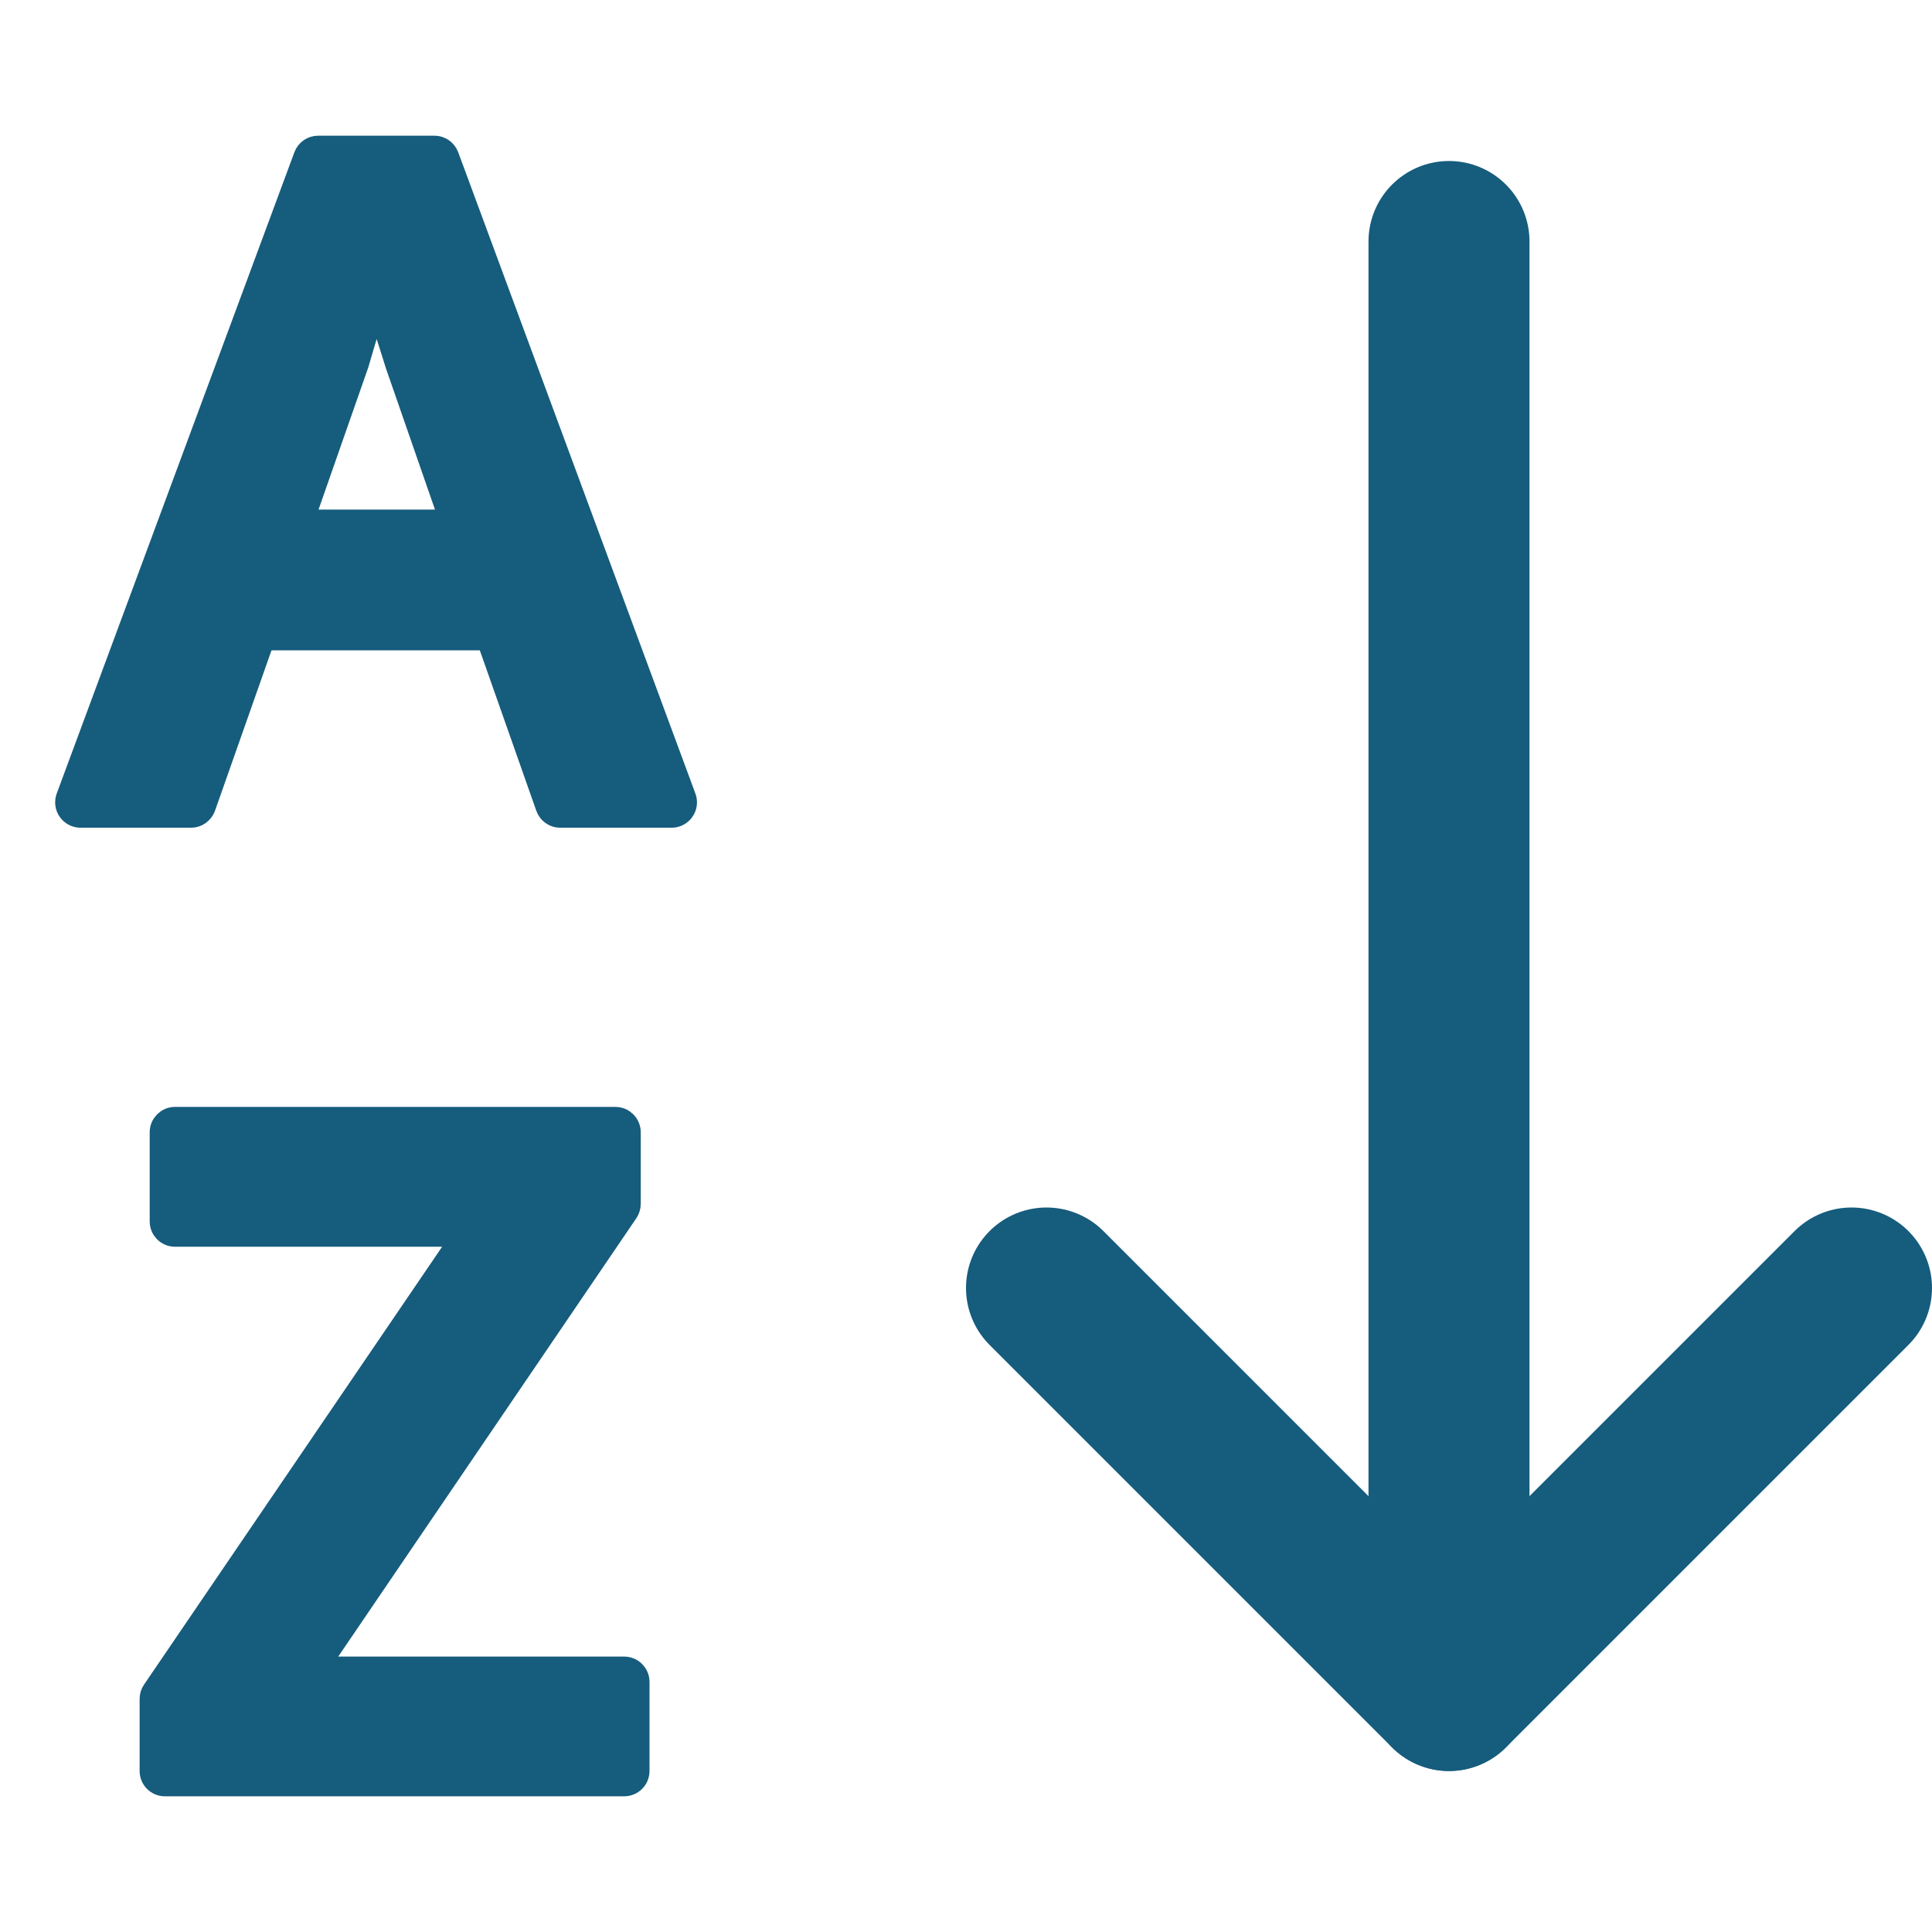 <svg width="24" height="24" viewBox="0 0 24 24" fill="none" xmlns="http://www.w3.org/2000/svg">
<path d="M13 16L18 21L23 16" stroke="#165C7D" stroke-width="2" stroke-linecap="round" stroke-linejoin="round"/>
<path d="M18 3V21" stroke="#165C7D" stroke-width="2" stroke-linecap="round" stroke-linejoin="round"/>
<path d="M7.753 22.157C7.84 22.157 7.911 22.087 7.911 22V20.893C7.911 20.806 7.84 20.736 7.753 20.736H3.904L7.775 15.044C7.792 15.018 7.802 14.987 7.802 14.956V14.065C7.802 13.979 7.732 13.908 7.645 13.908H2.174C2.087 13.908 2.017 13.979 2.017 14.065V15.173C2.017 15.259 2.087 15.33 2.174 15.33H5.79L1.919 21.016C1.901 21.042 1.892 21.073 1.892 21.105V22C1.892 22.087 1.962 22.157 2.049 22.157H7.753Z" fill="#165C7D" stroke="#165C7D" stroke-width="0.315" stroke-linejoin="round"/>
<path d="M6.811 10.02C6.833 10.082 6.892 10.125 6.959 10.125H8.343C8.395 10.125 8.443 10.099 8.472 10.057C8.502 10.015 8.509 9.961 8.491 9.913L5.544 1.945C5.521 1.884 5.462 1.843 5.396 1.843H3.952C3.887 1.843 3.828 1.884 3.805 1.945L0.852 9.913C0.835 9.961 0.841 10.015 0.871 10.057C0.9 10.099 0.949 10.125 1 10.125H2.373C2.44 10.125 2.499 10.082 2.522 10.02L3.261 7.921H6.072L6.811 10.02ZM4.942 4.521L4.942 4.521L4.944 4.527L5.625 6.488H3.735L4.421 4.527L4.421 4.527L4.424 4.519C4.449 4.433 4.485 4.31 4.532 4.152C4.58 4.001 4.628 3.84 4.676 3.669C4.723 3.823 4.77 3.975 4.817 4.126L4.817 4.126L4.817 4.126C4.872 4.296 4.913 4.428 4.942 4.521Z" fill="#165C7D" stroke="#165C7D" stroke-width="0.315" stroke-linejoin="round"/>
</svg>
